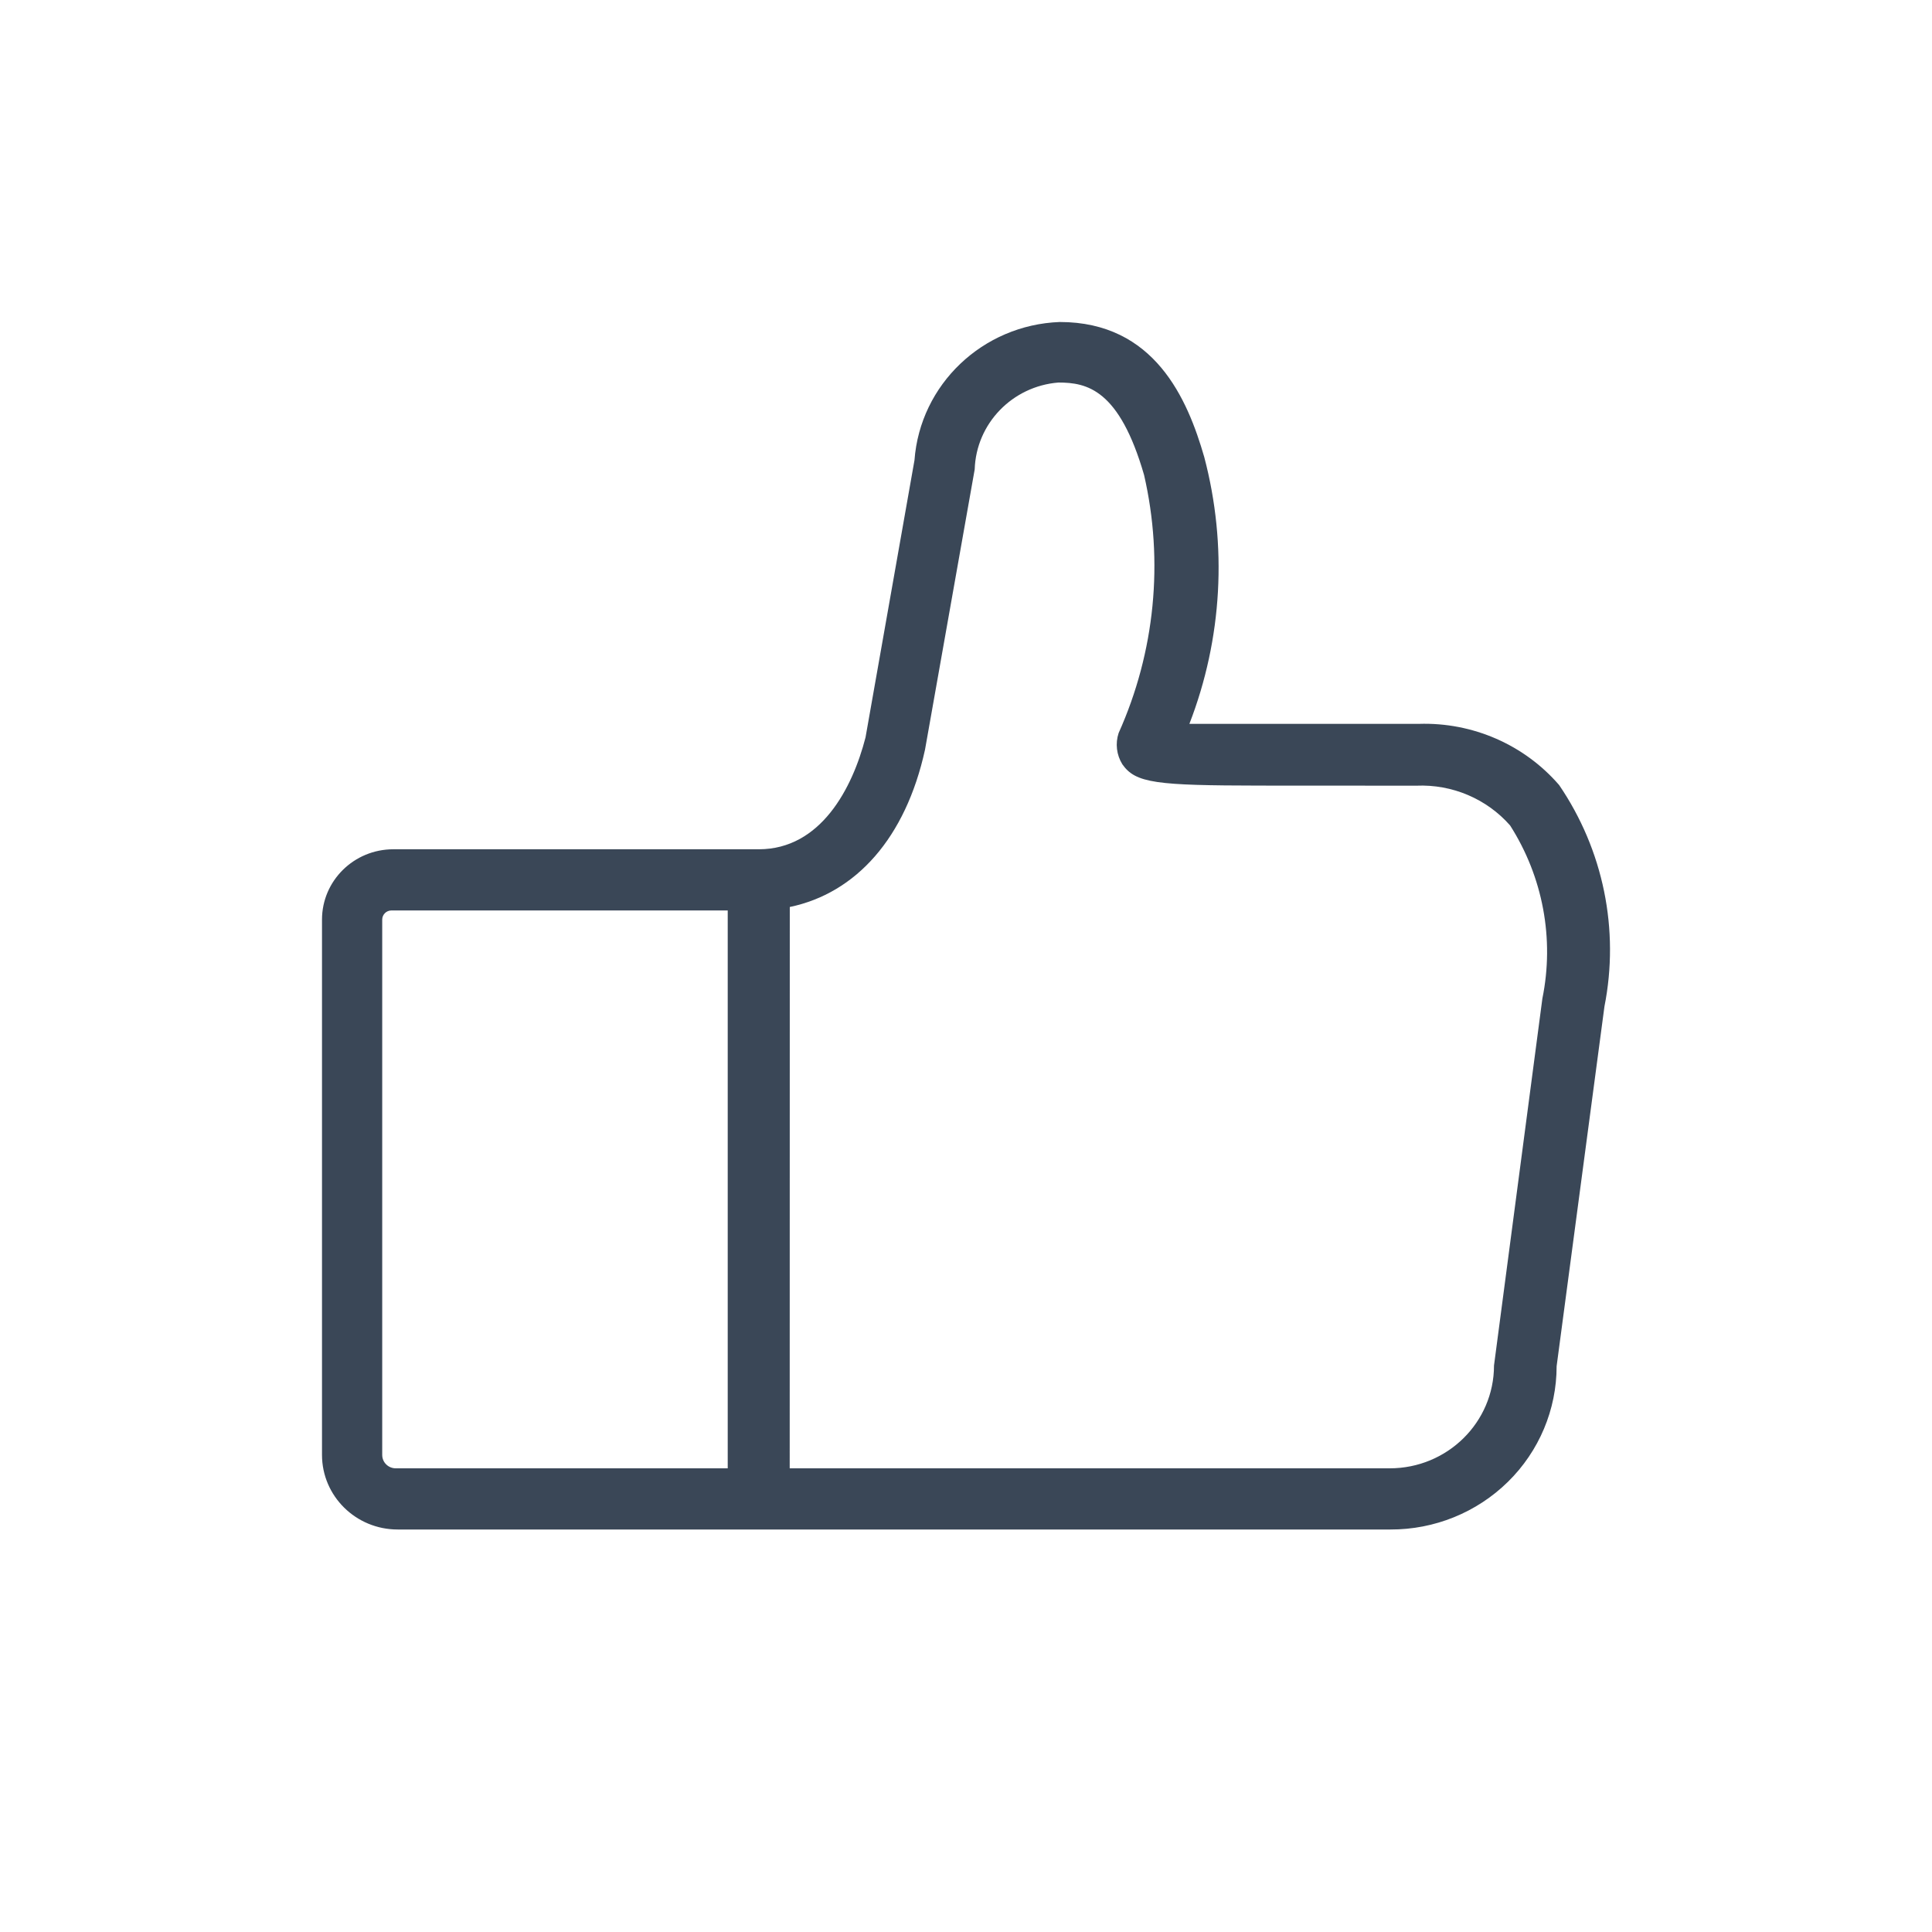 <svg width="24" height="24" viewBox="0 0 24 24" fill="none" xmlns="http://www.w3.org/2000/svg">
<path fill-rule="evenodd" clip-rule="evenodd" d="M4.94 19C4.421 19 4 18.585 4 18.073V11.424C4 10.941 4.397 10.55 4.886 10.55H9.426C10.197 10.55 10.59 9.79 10.752 9.16L11.36 5.717C11.43 4.776 12.207 4.036 13.164 4C14.343 4 14.752 4.957 14.96 5.679C15.249 6.776 15.185 7.934 14.775 8.992H17.626C18.294 8.971 18.935 9.251 19.368 9.752C19.918 10.559 20.12 11.549 19.931 12.503L19.337 16.971C19.337 17.511 19.119 18.028 18.732 18.408C18.344 18.789 17.819 19.002 17.272 19H4.94ZM9.04 11.31H4.863C4.799 11.31 4.748 11.361 4.748 11.424V18.073C4.748 18.117 4.765 18.16 4.797 18.191C4.829 18.223 4.872 18.24 4.917 18.24H9.04V11.31ZM13.148 4.752C12.574 4.798 12.126 5.263 12.108 5.831L11.491 9.312C11.25 10.411 10.633 11.095 9.811 11.267L9.81 18.24H17.264C17.979 18.24 18.559 17.669 18.559 16.963L19.16 12.404C19.311 11.663 19.167 10.893 18.759 10.254C18.468 9.923 18.039 9.741 17.595 9.76L15.651 9.759C14.362 9.757 14.107 9.73 13.942 9.494C13.87 9.378 13.853 9.236 13.896 9.106C14.348 8.099 14.459 6.974 14.212 5.9C13.904 4.836 13.503 4.752 13.148 4.752Z" fill="#3A4757"/>
</svg>